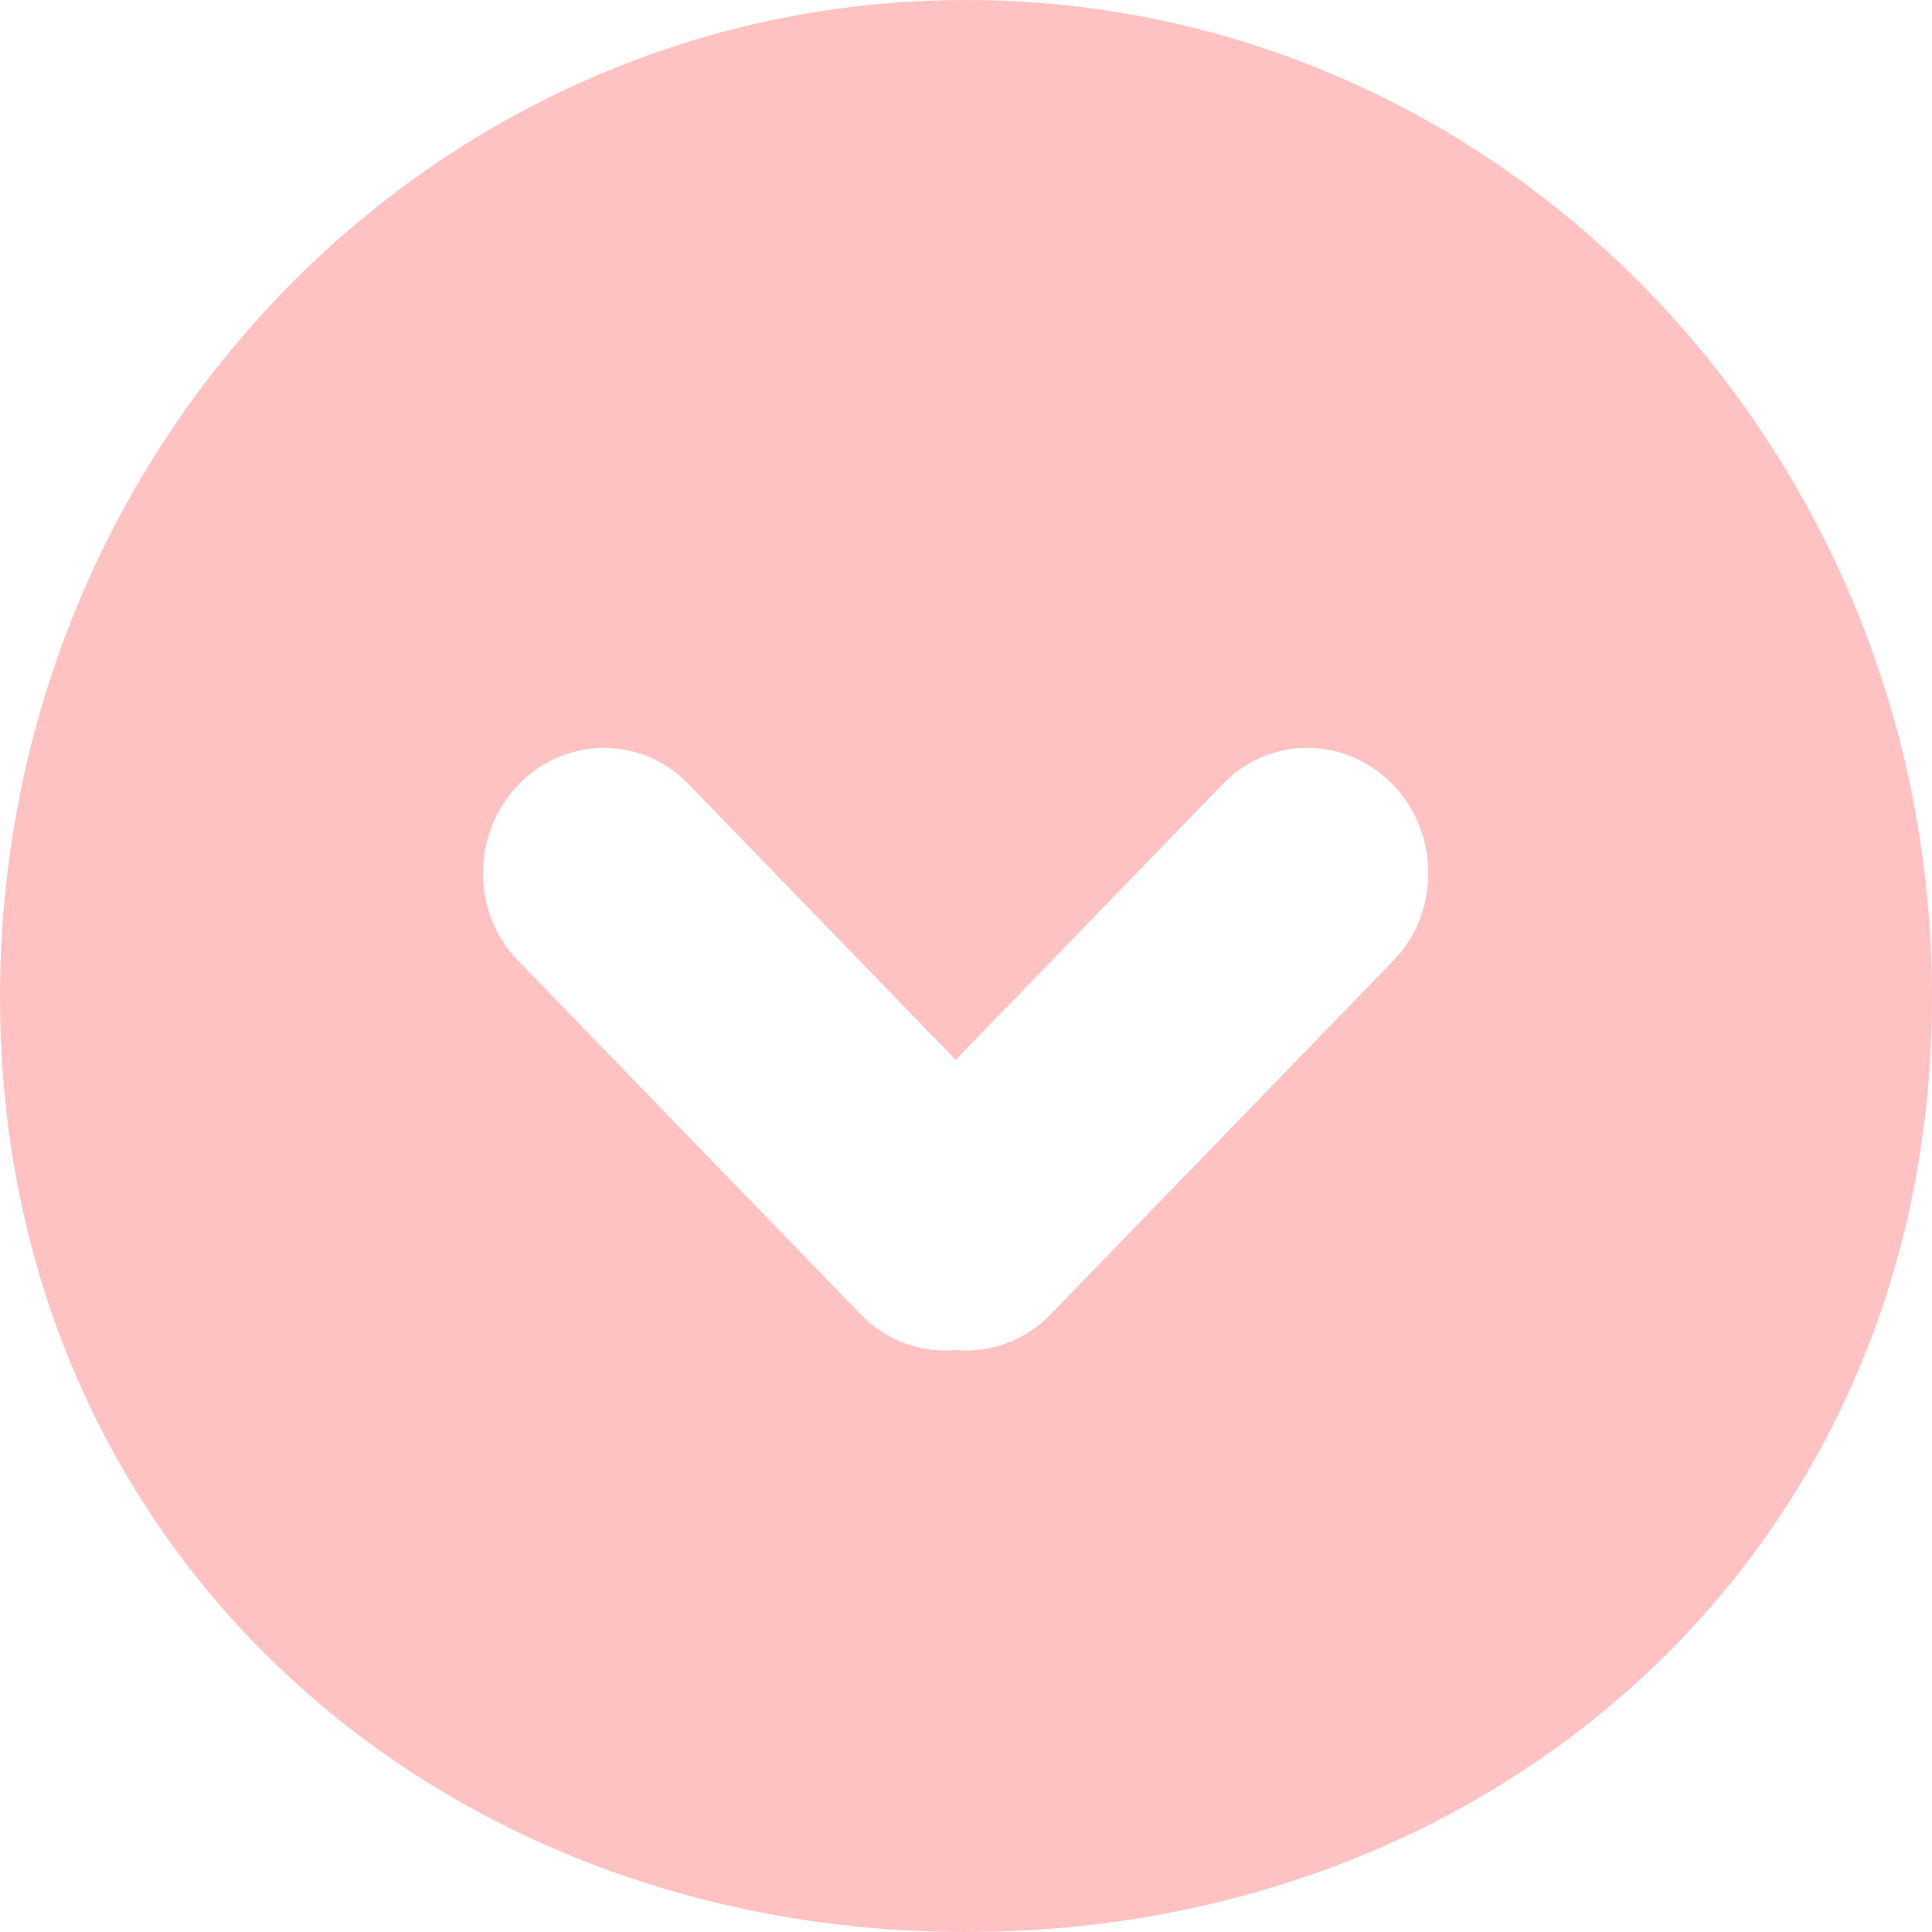<?xml version="1.0" encoding="UTF-8"?>
<svg width="32px" height="32px" viewBox="0 0 32 32" version="1.1" xmlns="http://www.w3.org/2000/svg" xmlns:xlink="http://www.w3.org/1999/xlink">
    <g id="menu-toggle-wrapper" stroke="none" stroke-width="1" fill="none" fill-rule="evenodd">
        <g id="toggle-wrapper" fill="#FFC2C2">
            <path d="M16,32 C7.163,32 0,25.638 0,16.516 C0,7.395 7.163,0 16,0 C24.837,0 32,7.395 32,16.516 C32,25.638 24.837,32 16,32 Z M15.828,22.36 L15.828,22.36 C16.393,22.411 16.971,22.214 17.401,21.77 L23.084,15.904 C23.847,15.116 23.852,13.804 23.071,12.998 C22.284,12.186 21.029,12.186 20.256,12.984 L15.828,17.554 L11.401,12.984 C10.627,12.186 9.372,12.186 8.586,12.998 C7.805,13.804 7.809,15.116 8.573,15.904 L14.256,21.77 C14.686,22.214 15.264,22.411 15.828,22.36 Z" id="menu-toggle"></path>
        </g>
    </g>
</svg>
